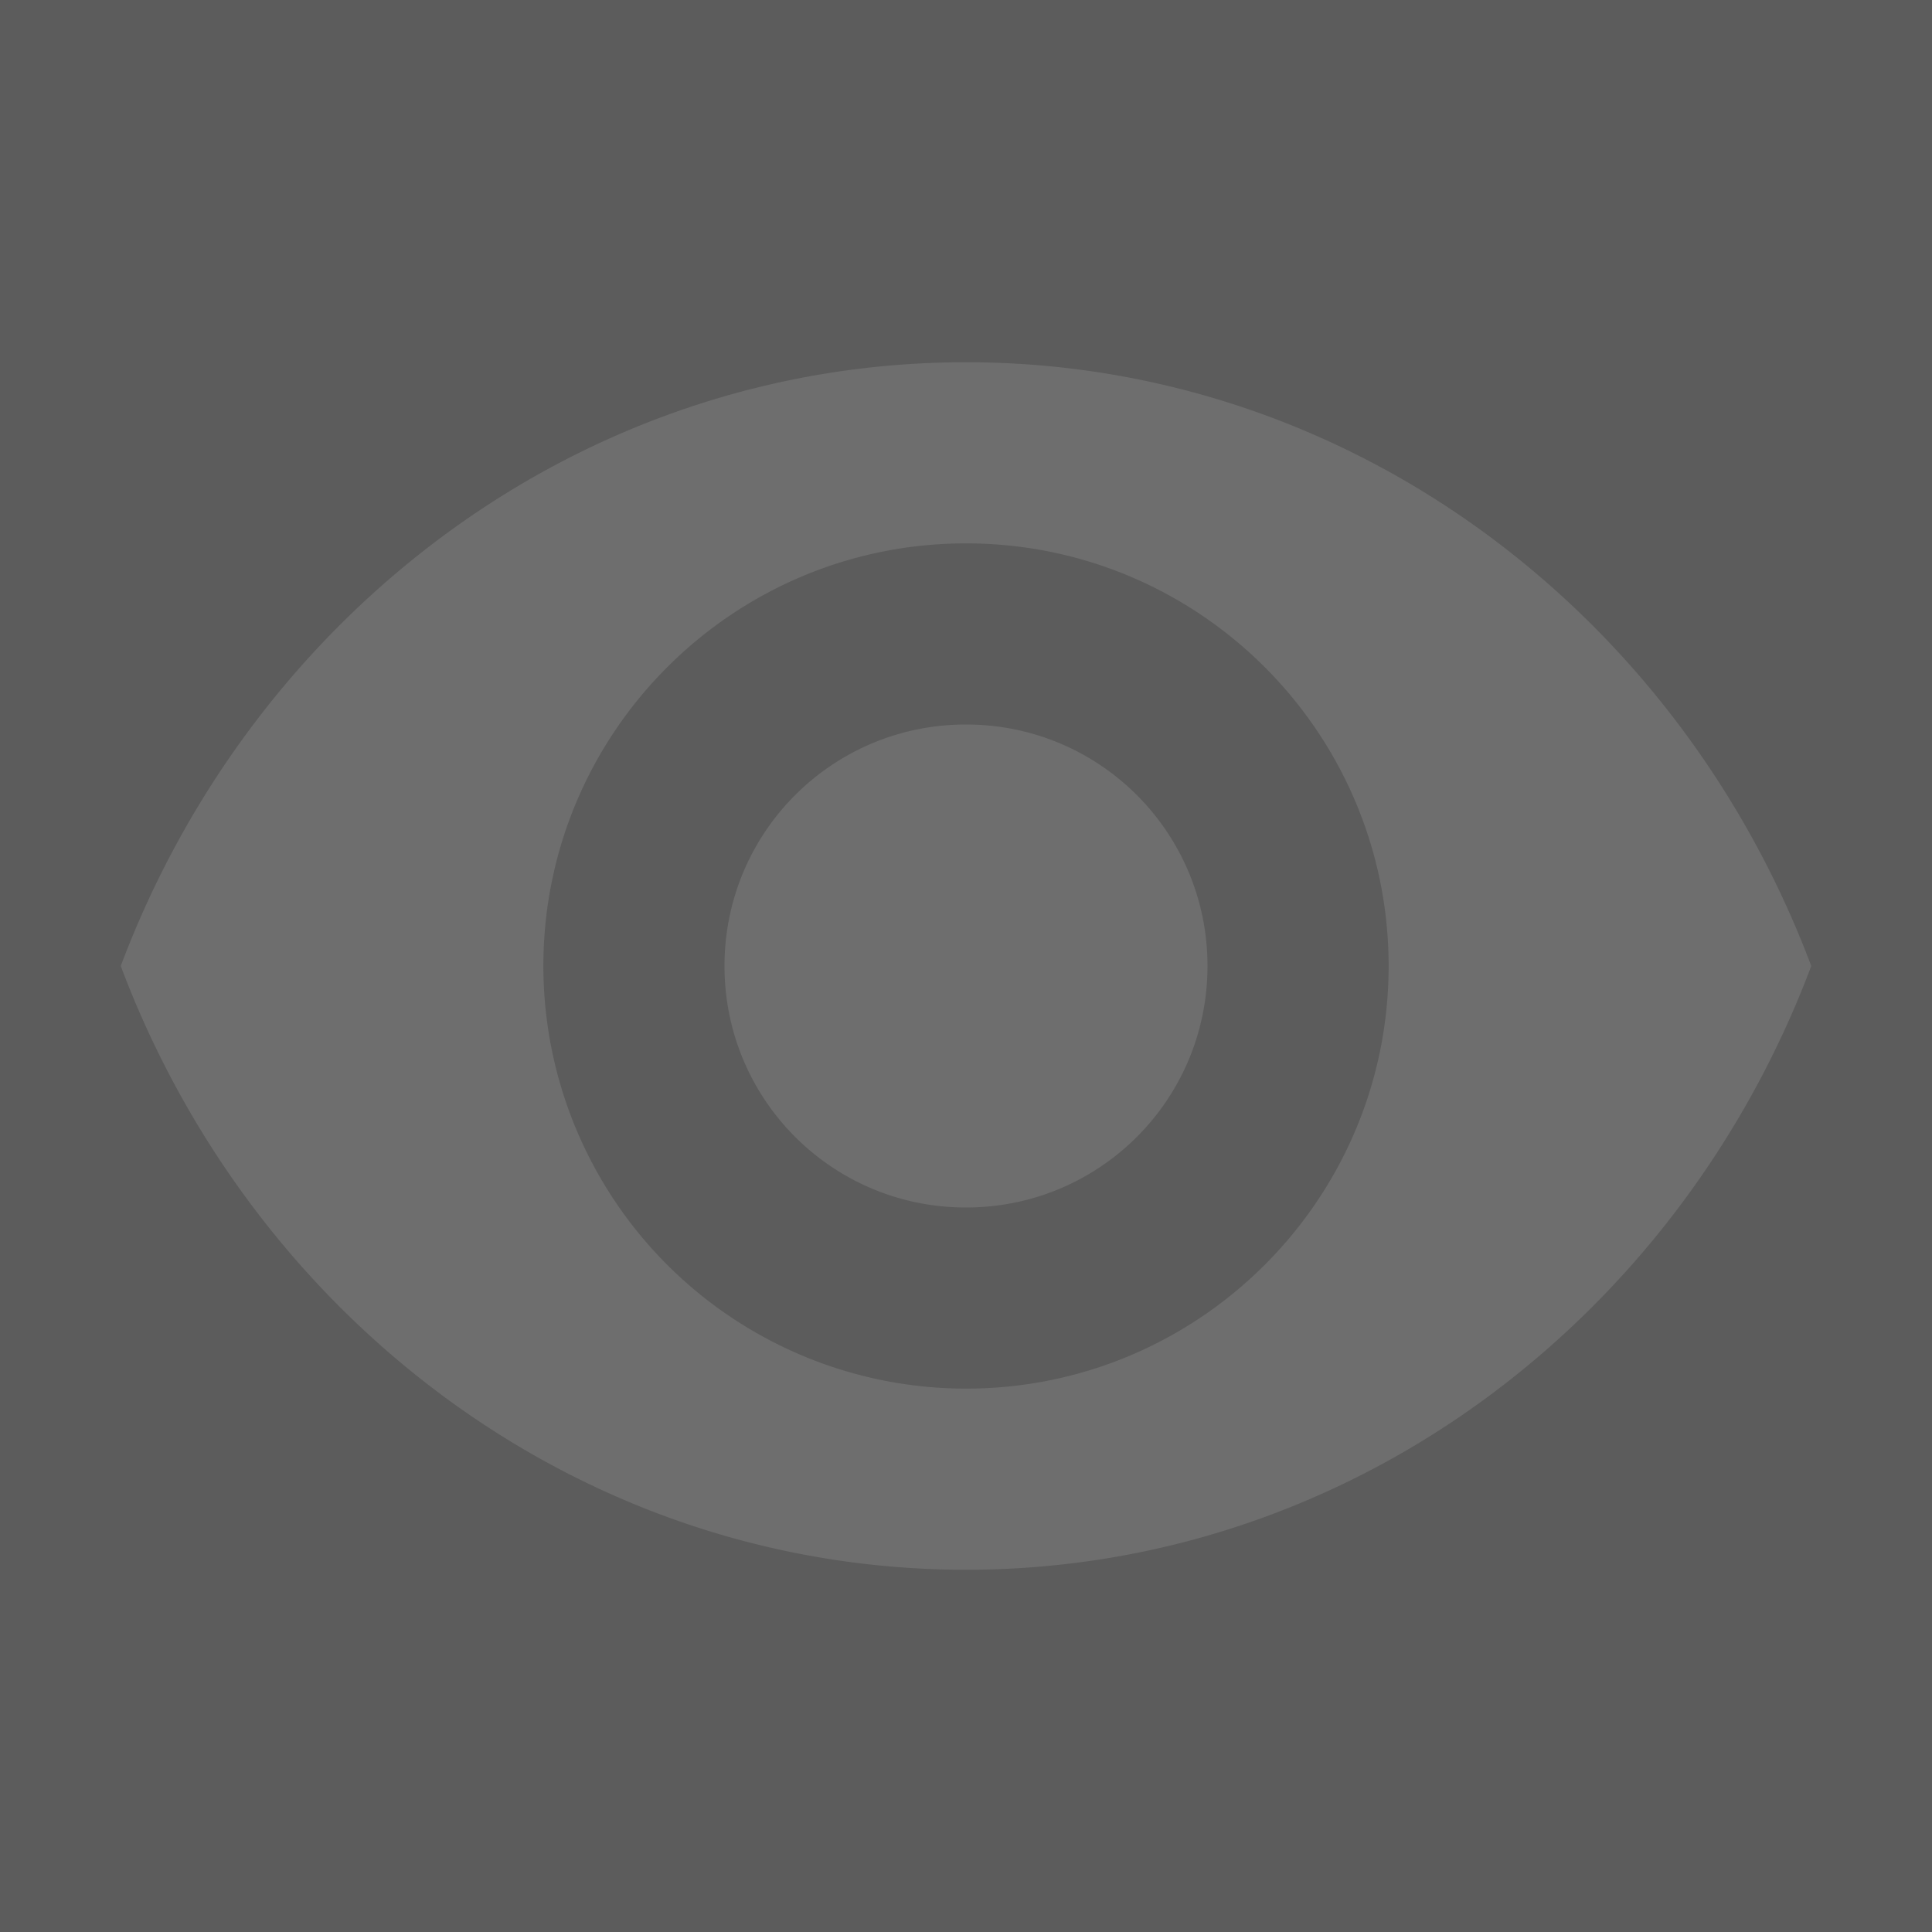 <svg xmlns="http://www.w3.org/2000/svg" width="16" height="16" viewBox="0 0 16 16">


    <rect x="0" y="0" width="16" height="16" fill="#333333" stroke="none"/>


    <rect id="frame" width="16" height="16" fill="#FFFFFF" fill-opacity="0.2"/>



    <path fill="#6E6E6E" d="M8 3C4.818 3 2.1 5.073 1 8c1.1 2.927 3.818 5 7 5s5.9-2.073 7-5c-1.1-2.927-3.818-5-7-5zm0 8.5A3.501 3.501 0 0 1 4.5 8c0-1.932 1.568-3.5 3.5-3.5s3.5 1.568 3.5 3.5-1.568 3.5-3.5 3.5zM8 6c-1.107 0-2 .893-2 2s.893 2 2 2 2-.893 2-2-.893-2-2-2z"/>


</svg>
